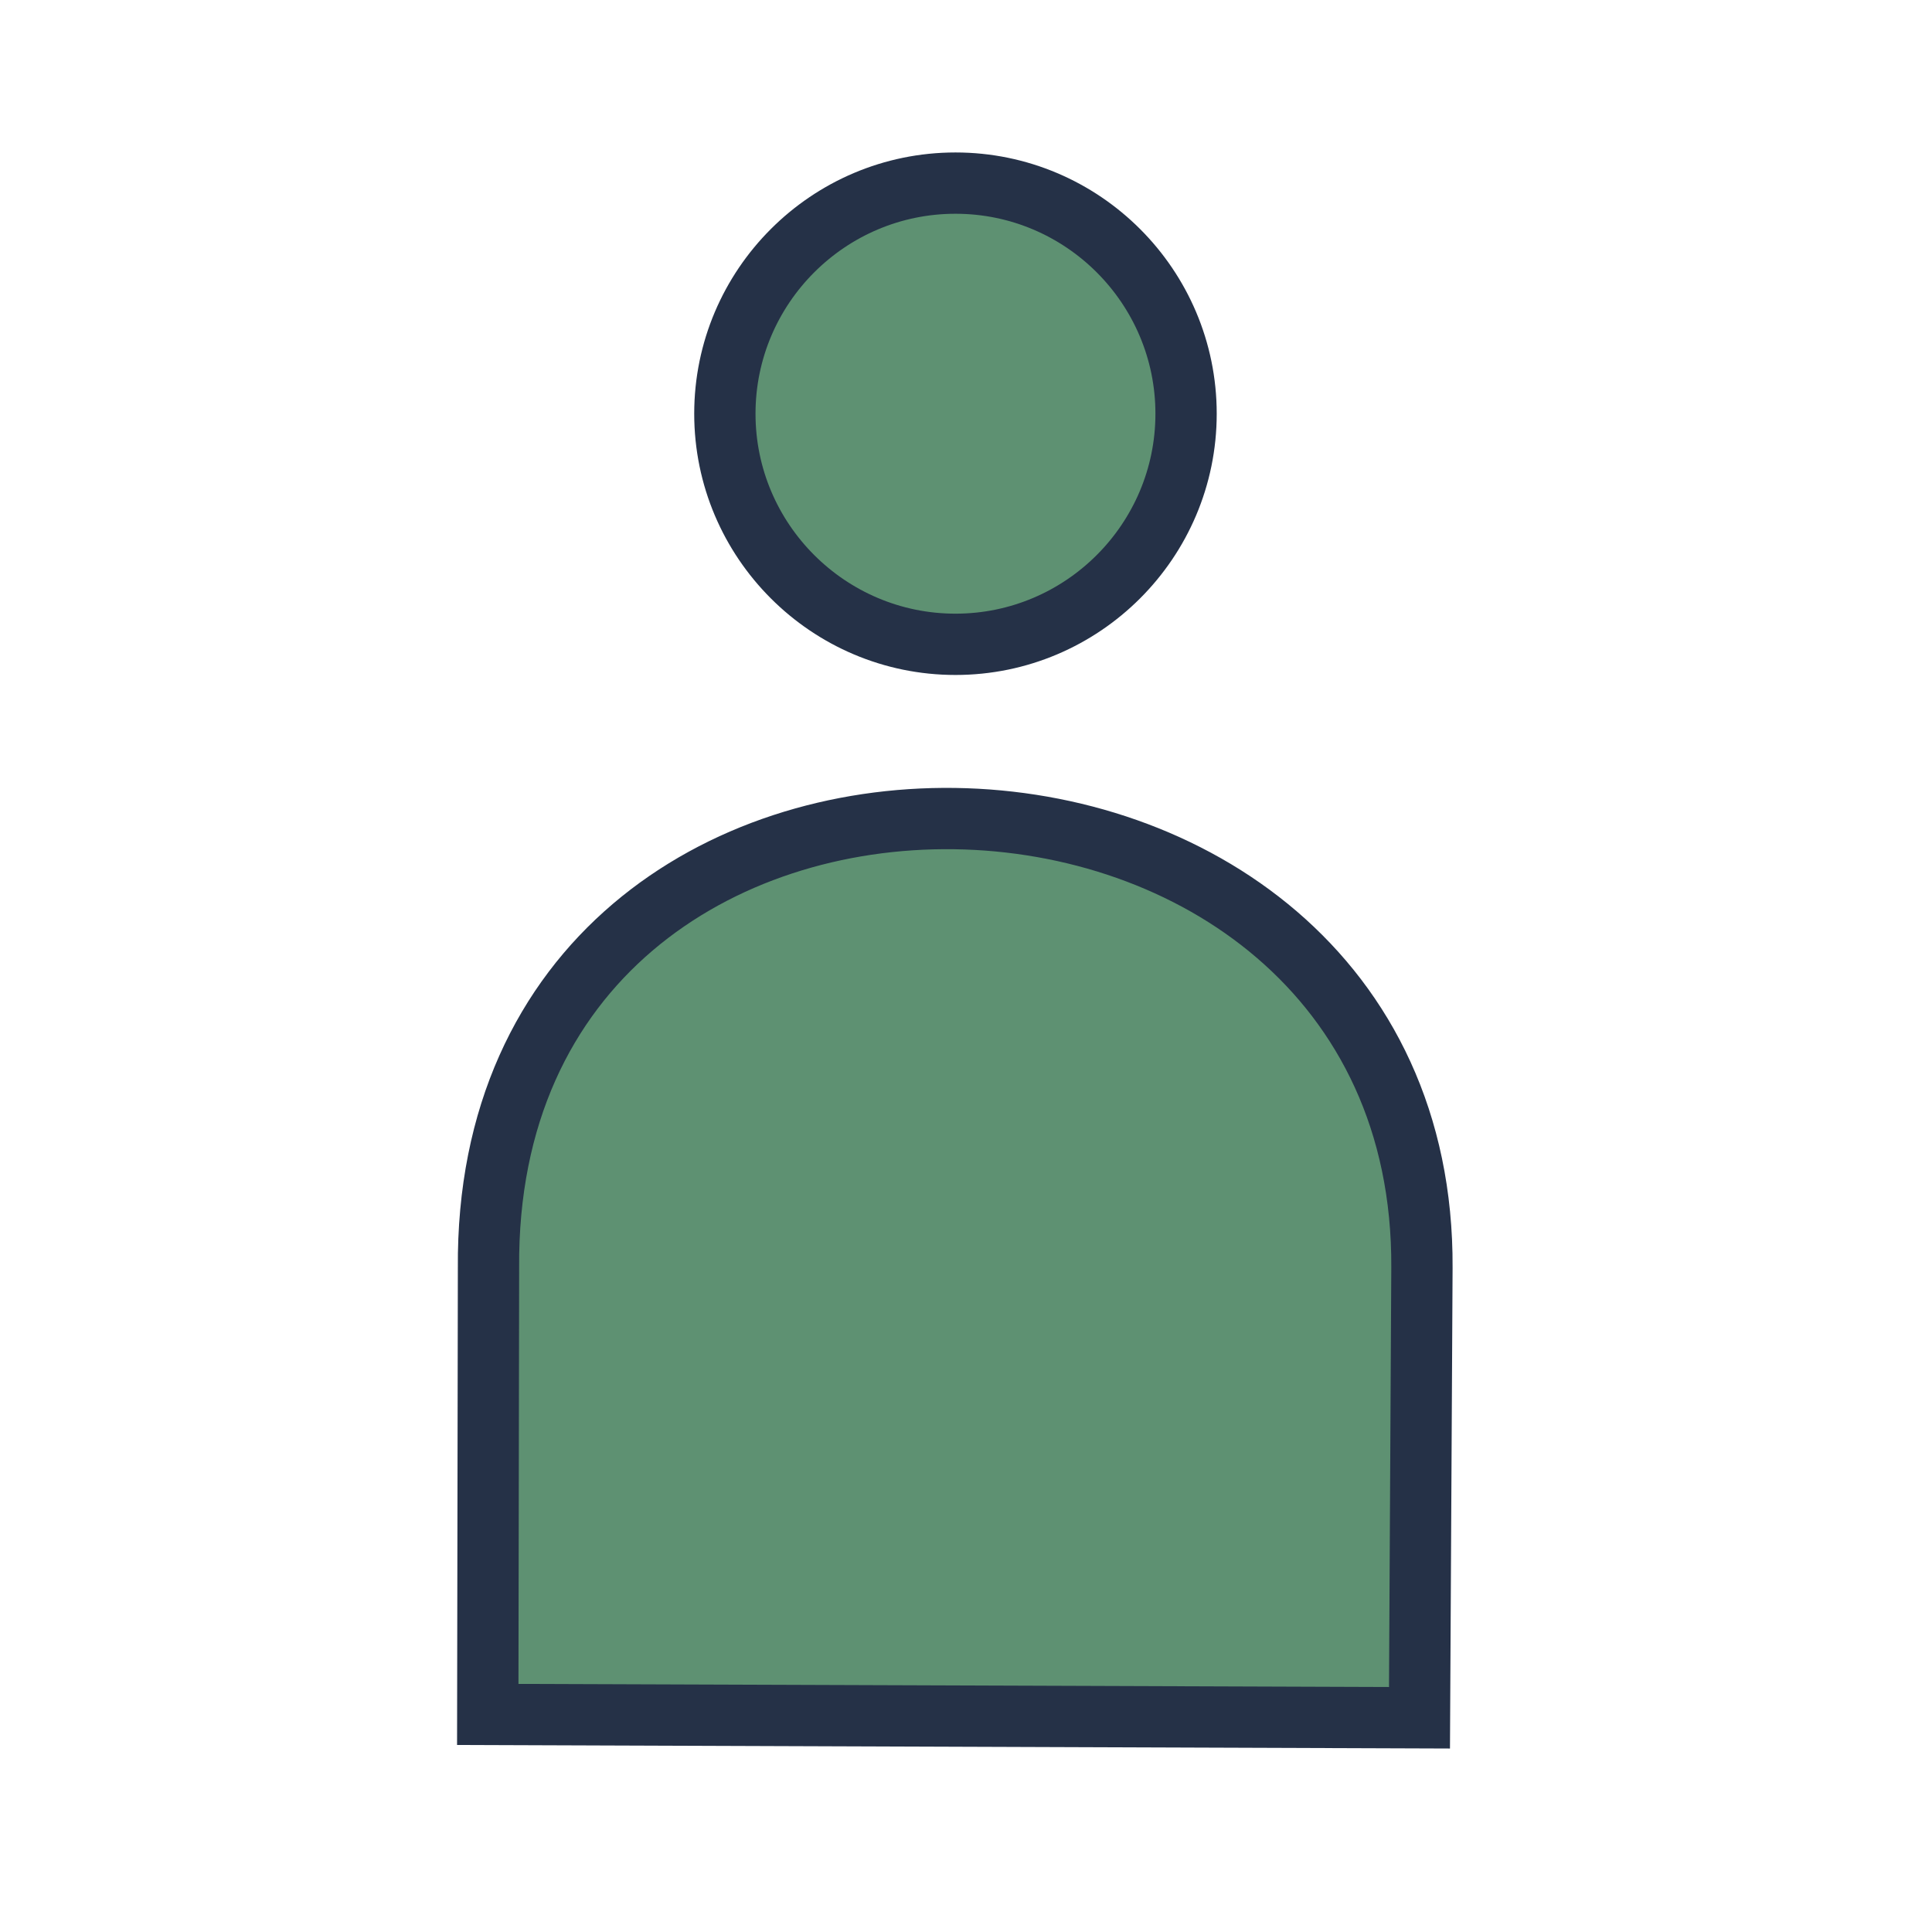 <svg viewBox="0 0 200 200" xmlns="http://www.w3.org/2000/svg">
	<g
     id="cliente"
     transform="matrix(12.691,0,0,12.691,-546.745,-1400.228)"
     style="fill:#5e9172;stroke:#253147;stroke-width:0.5">
    	<path d="m 50.875,111.826 c -1.037,0 -1.881,0.844 -1.881,1.881 0,1.037 0.844,1.881 1.881,1.881 1.037,0 1.881,-0.844 1.881,-1.881 0,-1.037 -0.844,-1.881 -1.881,-1.881 z"/>
    	<path d="m 47.06,124.317 7.6,0.027 0.02,-3.671 c 0.027,-4.776 -7.654,-4.994 -7.614,0.002 z"/>
  </g>
</svg>
